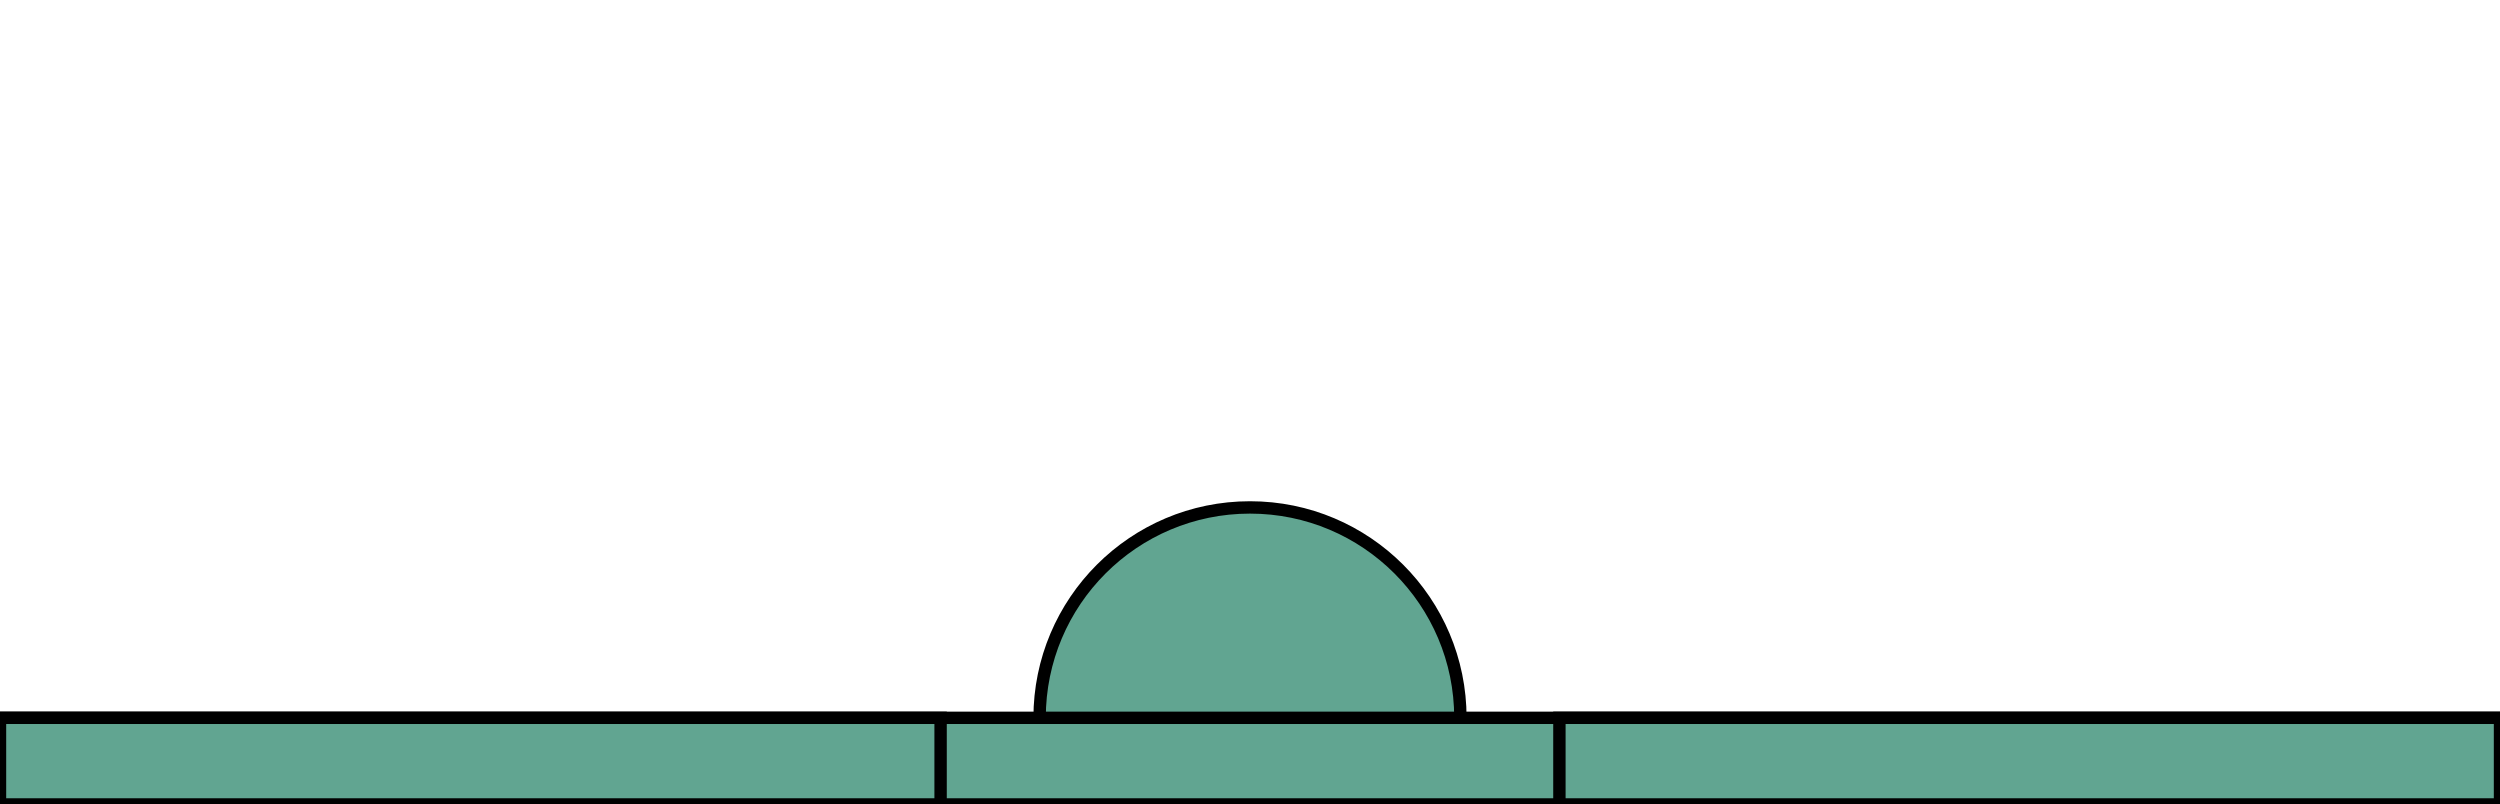 <?xml version="1.0" encoding="UTF-8"?>
<svg width="202px" height="65px" viewBox="0 0 202 65" version="1.1" xmlns="http://www.w3.org/2000/svg" xmlns:xlink="http://www.w3.org/1999/xlink">
    <!-- Generator: Sketch 63.1 (92452) - https://sketch.com -->
    <title>front_cross_axis_repair</title>
    <desc>Created with Sketch.</desc>
    <defs>
        <rect id="path-1" x="0" y="0" width="54" height="19"></rect>
    </defs>
    <g id="front_cross_axis_repair" stroke="none" stroke-width="1" fill="none" fill-rule="evenodd">
        <g id="Group-2-Copy" transform="translate(0, 39)">
            <g id="Group-3-Copy">
                <g id="Group" transform="translate(74, 0)">
                    <mask id="mask-2" fill="white">
                        <use xlink:href="#path-1"></use>
                    </mask>
                    <g id="Rectangle"></g>
                    <circle id="Oval" stroke="#000000" fill="#61A591" mask="url(#mask-2)" cx="27" cy="19" r="17"></circle>
                </g>
                <rect id="Rectangle-Copy-3" stroke="#000000" fill="#61A591" x="0" y="19" width="202" height="7"></rect>
                <rect id="Rectangle" stroke="#000000" fill="#61A591" x="0" y="19" width="76" height="7"></rect>
                <rect id="Rectangle-Copy-2" stroke="#000000" fill="#61A591" x="126" y="19" width="76" height="7"></rect>
            </g>
        </g>
    </g>
</svg>
